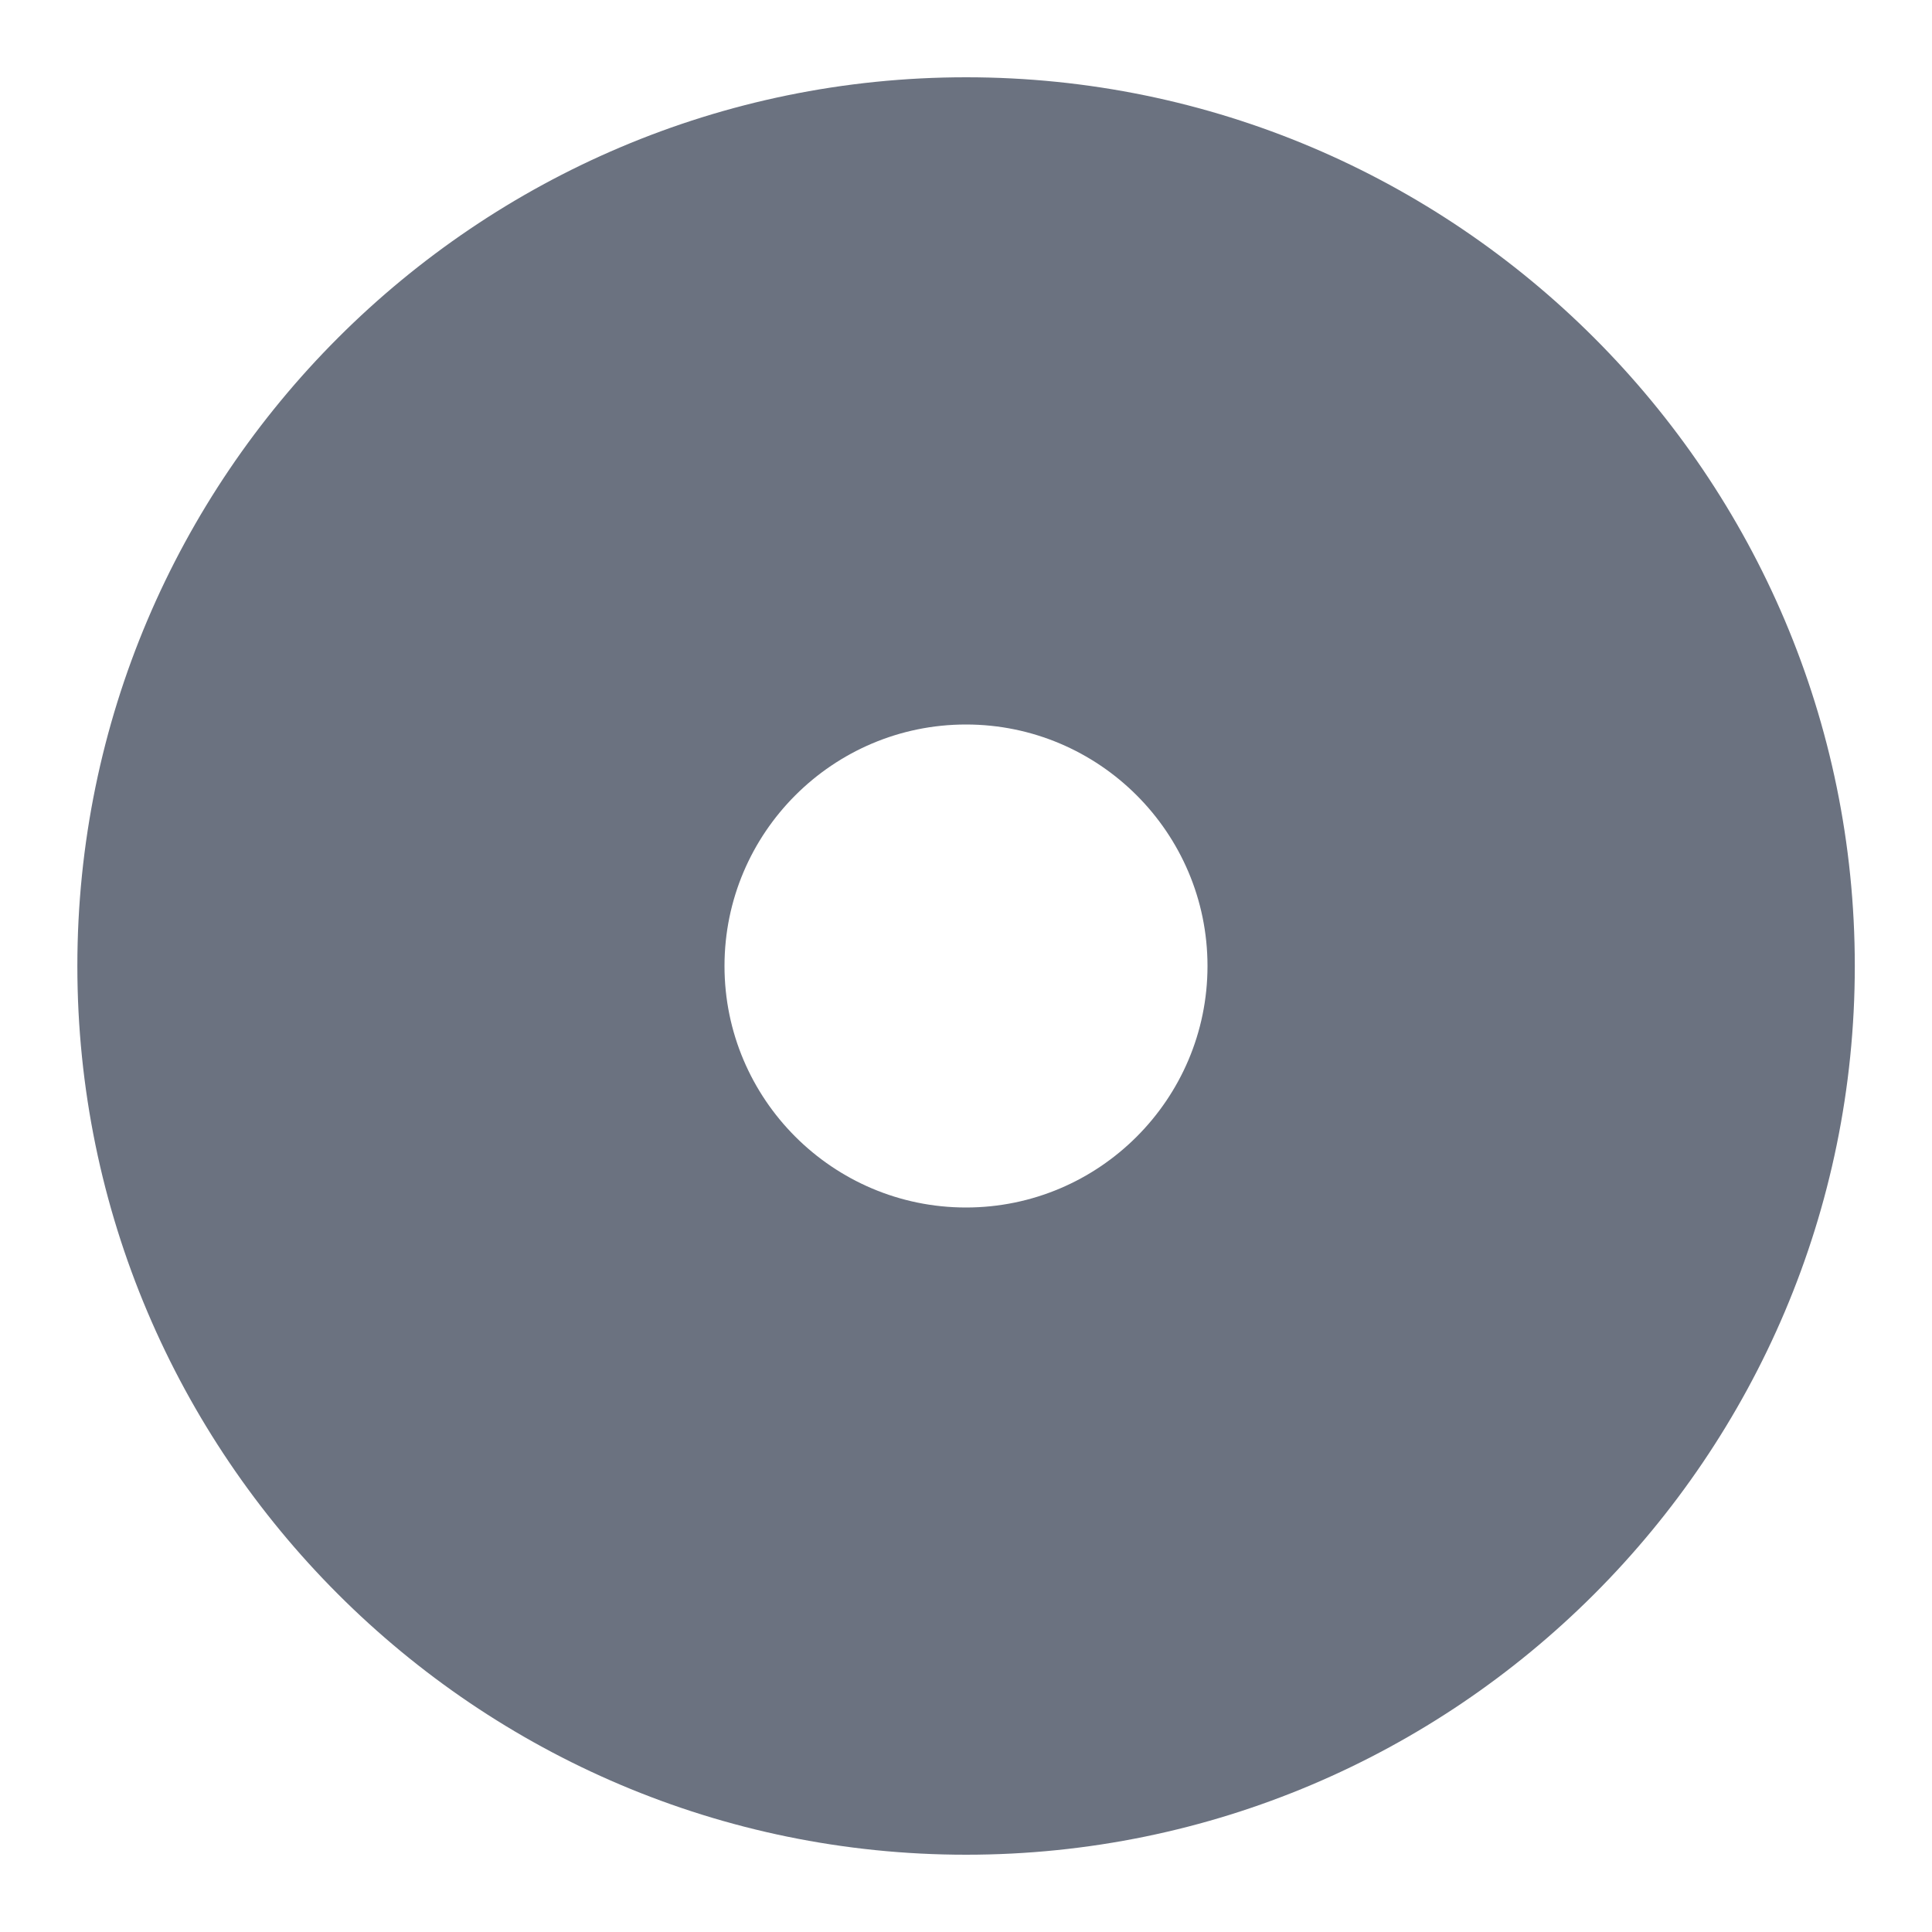 <svg width="100" height="100" viewBox="0 0 100 100" fill="none" xmlns="http://www.w3.org/2000/svg">
<path fill-rule="evenodd" clip-rule="evenodd" d="M4.004 50C4.004 75.364 24.64 96 50.004 96C75.368 96 96.004 75.364 96.004 50C96.004 24.636 75.368 4 50.004 4C24.64 4 4.004 24.636 4.004 50ZM37.5 50C37.5 56.892 43.108 62.5 50 62.5C56.892 62.5 62.5 56.892 62.5 50C62.5 43.108 56.892 37.5 50 37.5C43.108 37.5 37.5 43.108 37.5 50Z" fill="#6B7280"/>
</svg>
